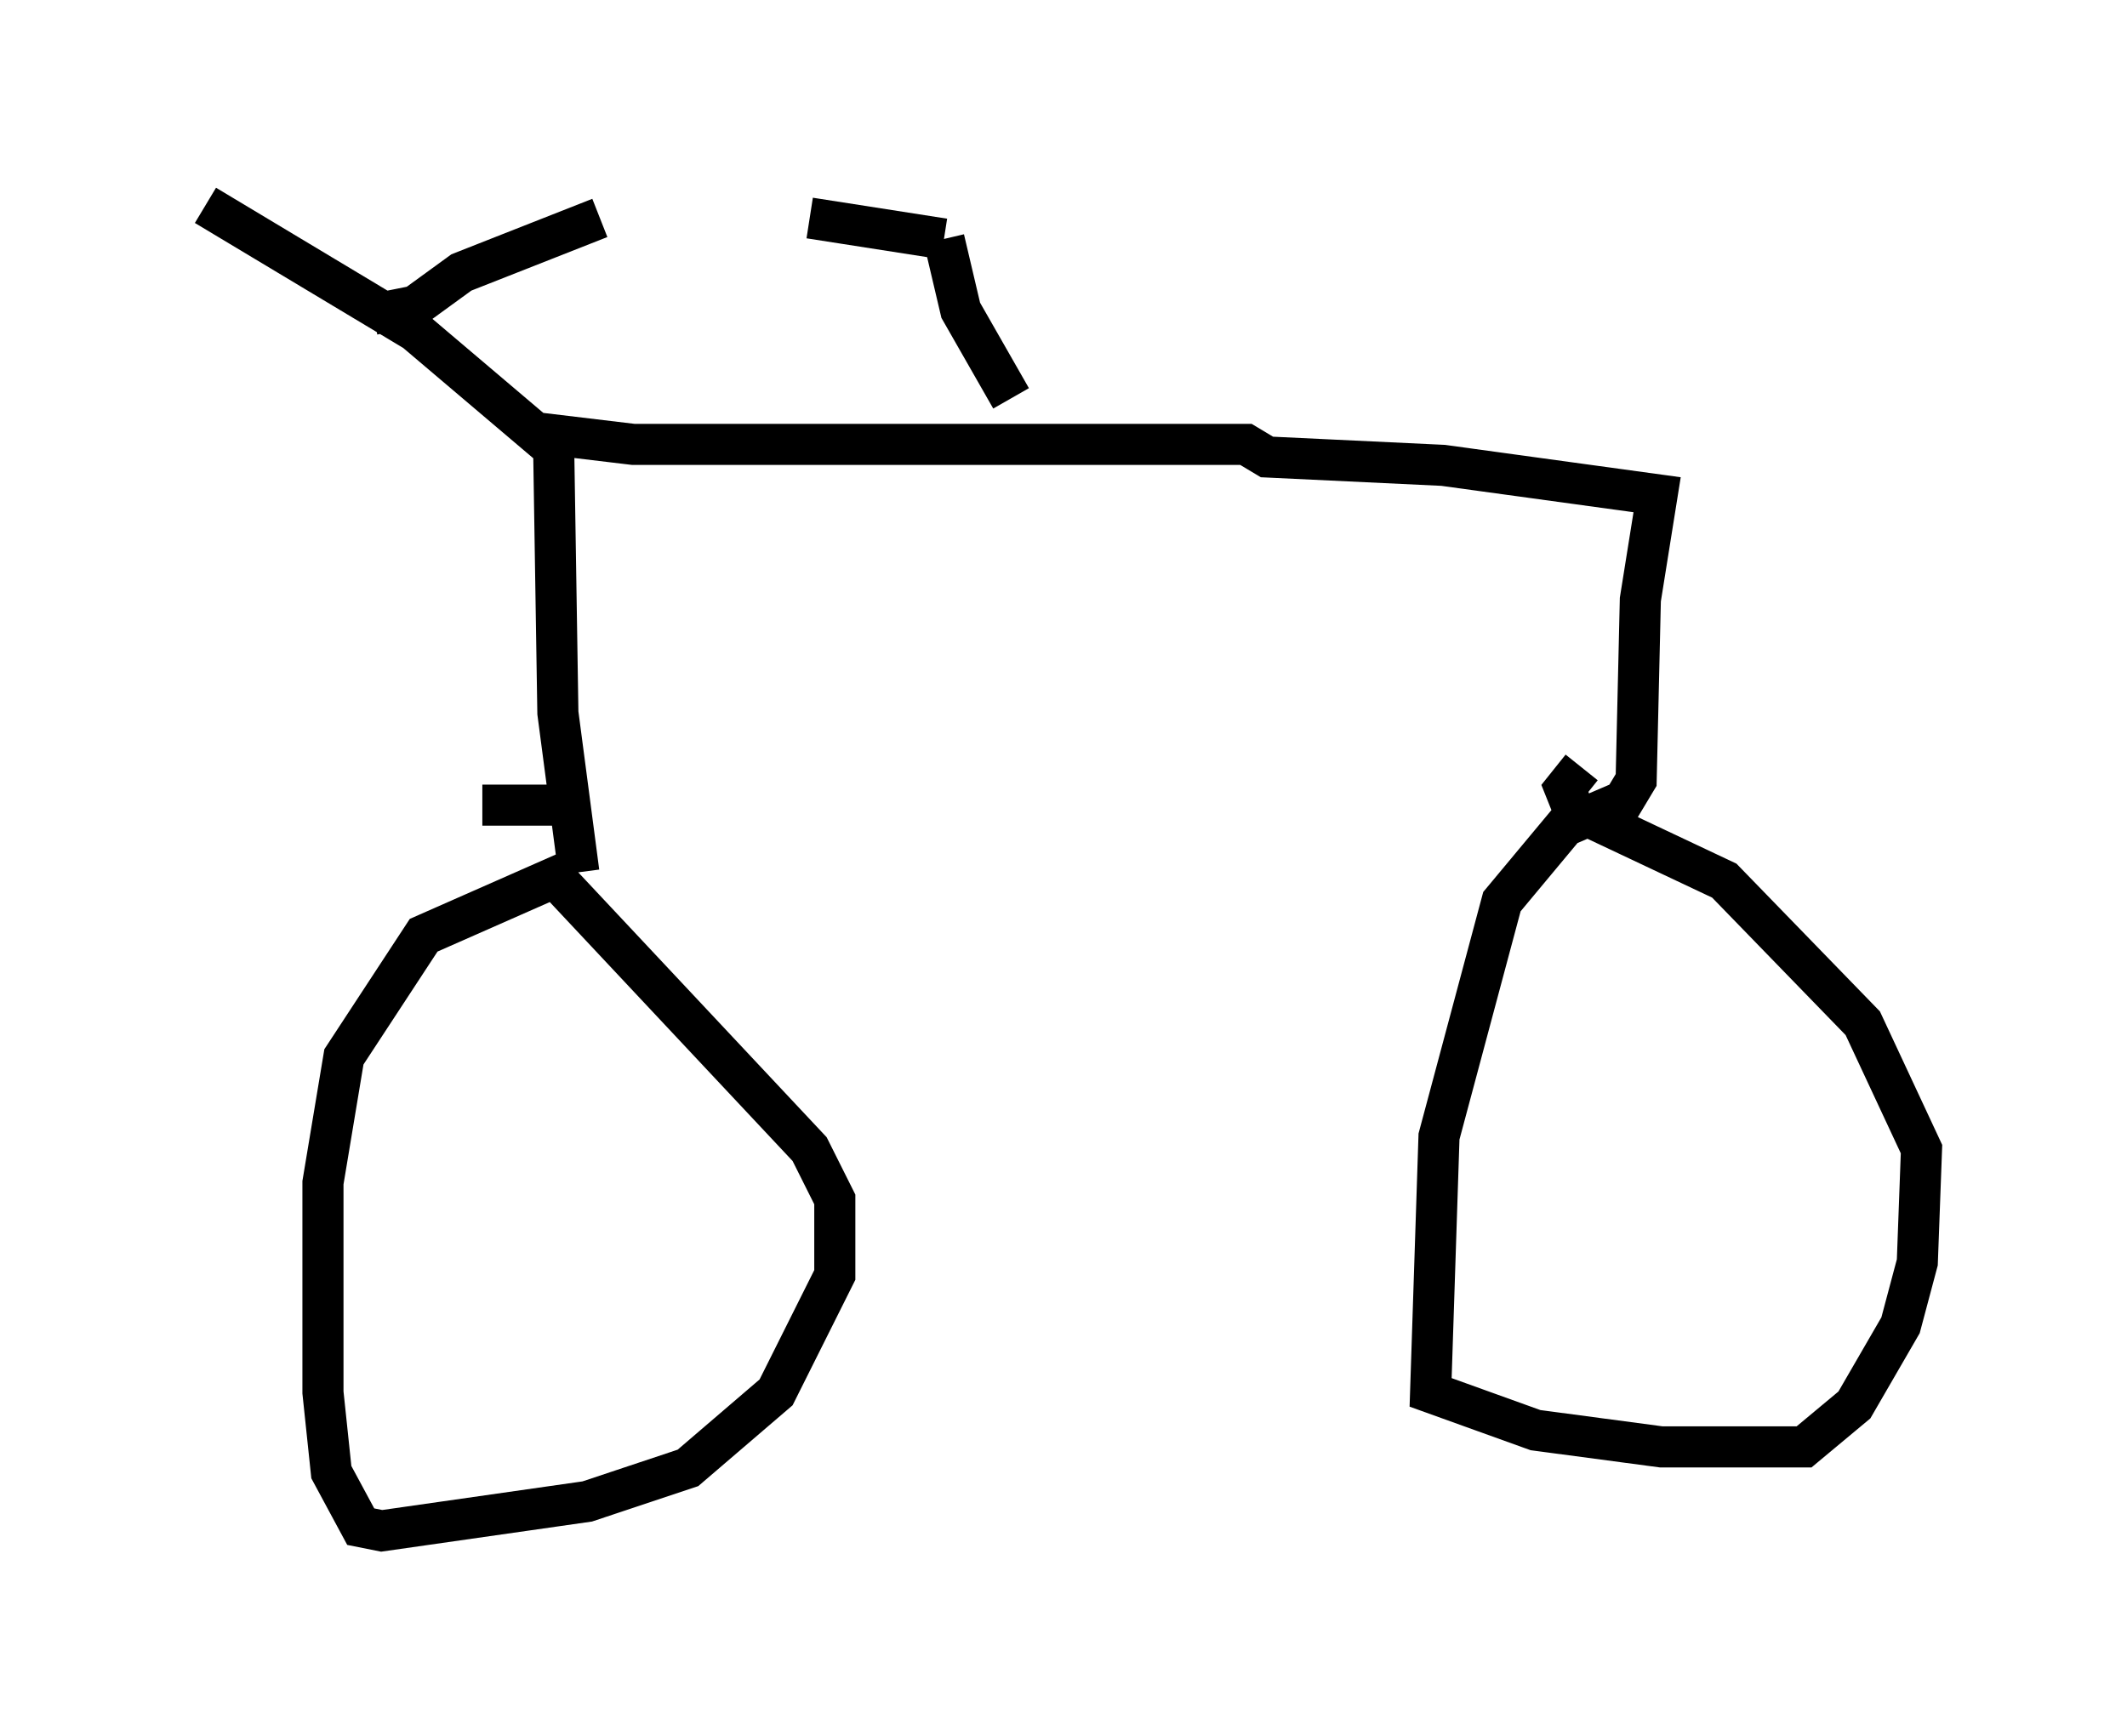 <?xml version="1.0" encoding="utf-8" ?>
<svg baseProfile="full" height="42.259" version="1.1" width="51.753" xmlns="http://www.w3.org/2000/svg" xmlns:ev="http://www.w3.org/2001/xml-events" xmlns:xlink="http://www.w3.org/1999/xlink"><defs /><rect fill="white" height="42.259" width="51.753" x="0" y="0" /><path d="M16.025, 21.231 m-2.246, 0.0 l-3.471, 1.531 -1.94, 2.96 l-0.51, 3.063 0.0, 5.104 l0.204, 1.94 0.715, 1.327 l0.51, 0.102 5.002, -0.715 l2.45, -0.817 2.144, -1.838 l1.429, -2.858 0.0, -1.838 l-0.613, -1.225 -6.125, -6.533 m-1.838, -1.838 l2.348, 0.0 m0.0, 1.633 l-0.51, -3.879 -0.102, -6.431 l-3.369, -2.858 -5.104, -3.063 m4.083, 2.654 l1.021, -0.204 1.123, -0.817 l3.369, -1.327 m-1.735, 5.206 l2.552, 0.306 14.904, 0.0 l0.51, 0.306 4.288, 0.204 l5.206, 0.715 -0.408, 2.552 l-0.102, 4.39 -0.306, 0.51 l-1.429, 0.613 -1.531, 1.838 l-1.531, 5.717 -0.204, 6.227 l2.552, 0.919 3.063, 0.408 l3.471, 0.0 1.225, -1.021 l1.123, -1.94 0.408, -1.531 l0.102, -2.756 -1.429, -3.063 l-3.369, -3.471 -3.675, -1.735 l-0.204, -0.51 0.408, -0.51 m-13.883, -8.983 l-1.225, -2.144 -0.408, -1.735 m0.0, 0.0 l-3.267, -0.51 " fill="none" stroke="black" stroke-width="1" /></svg>